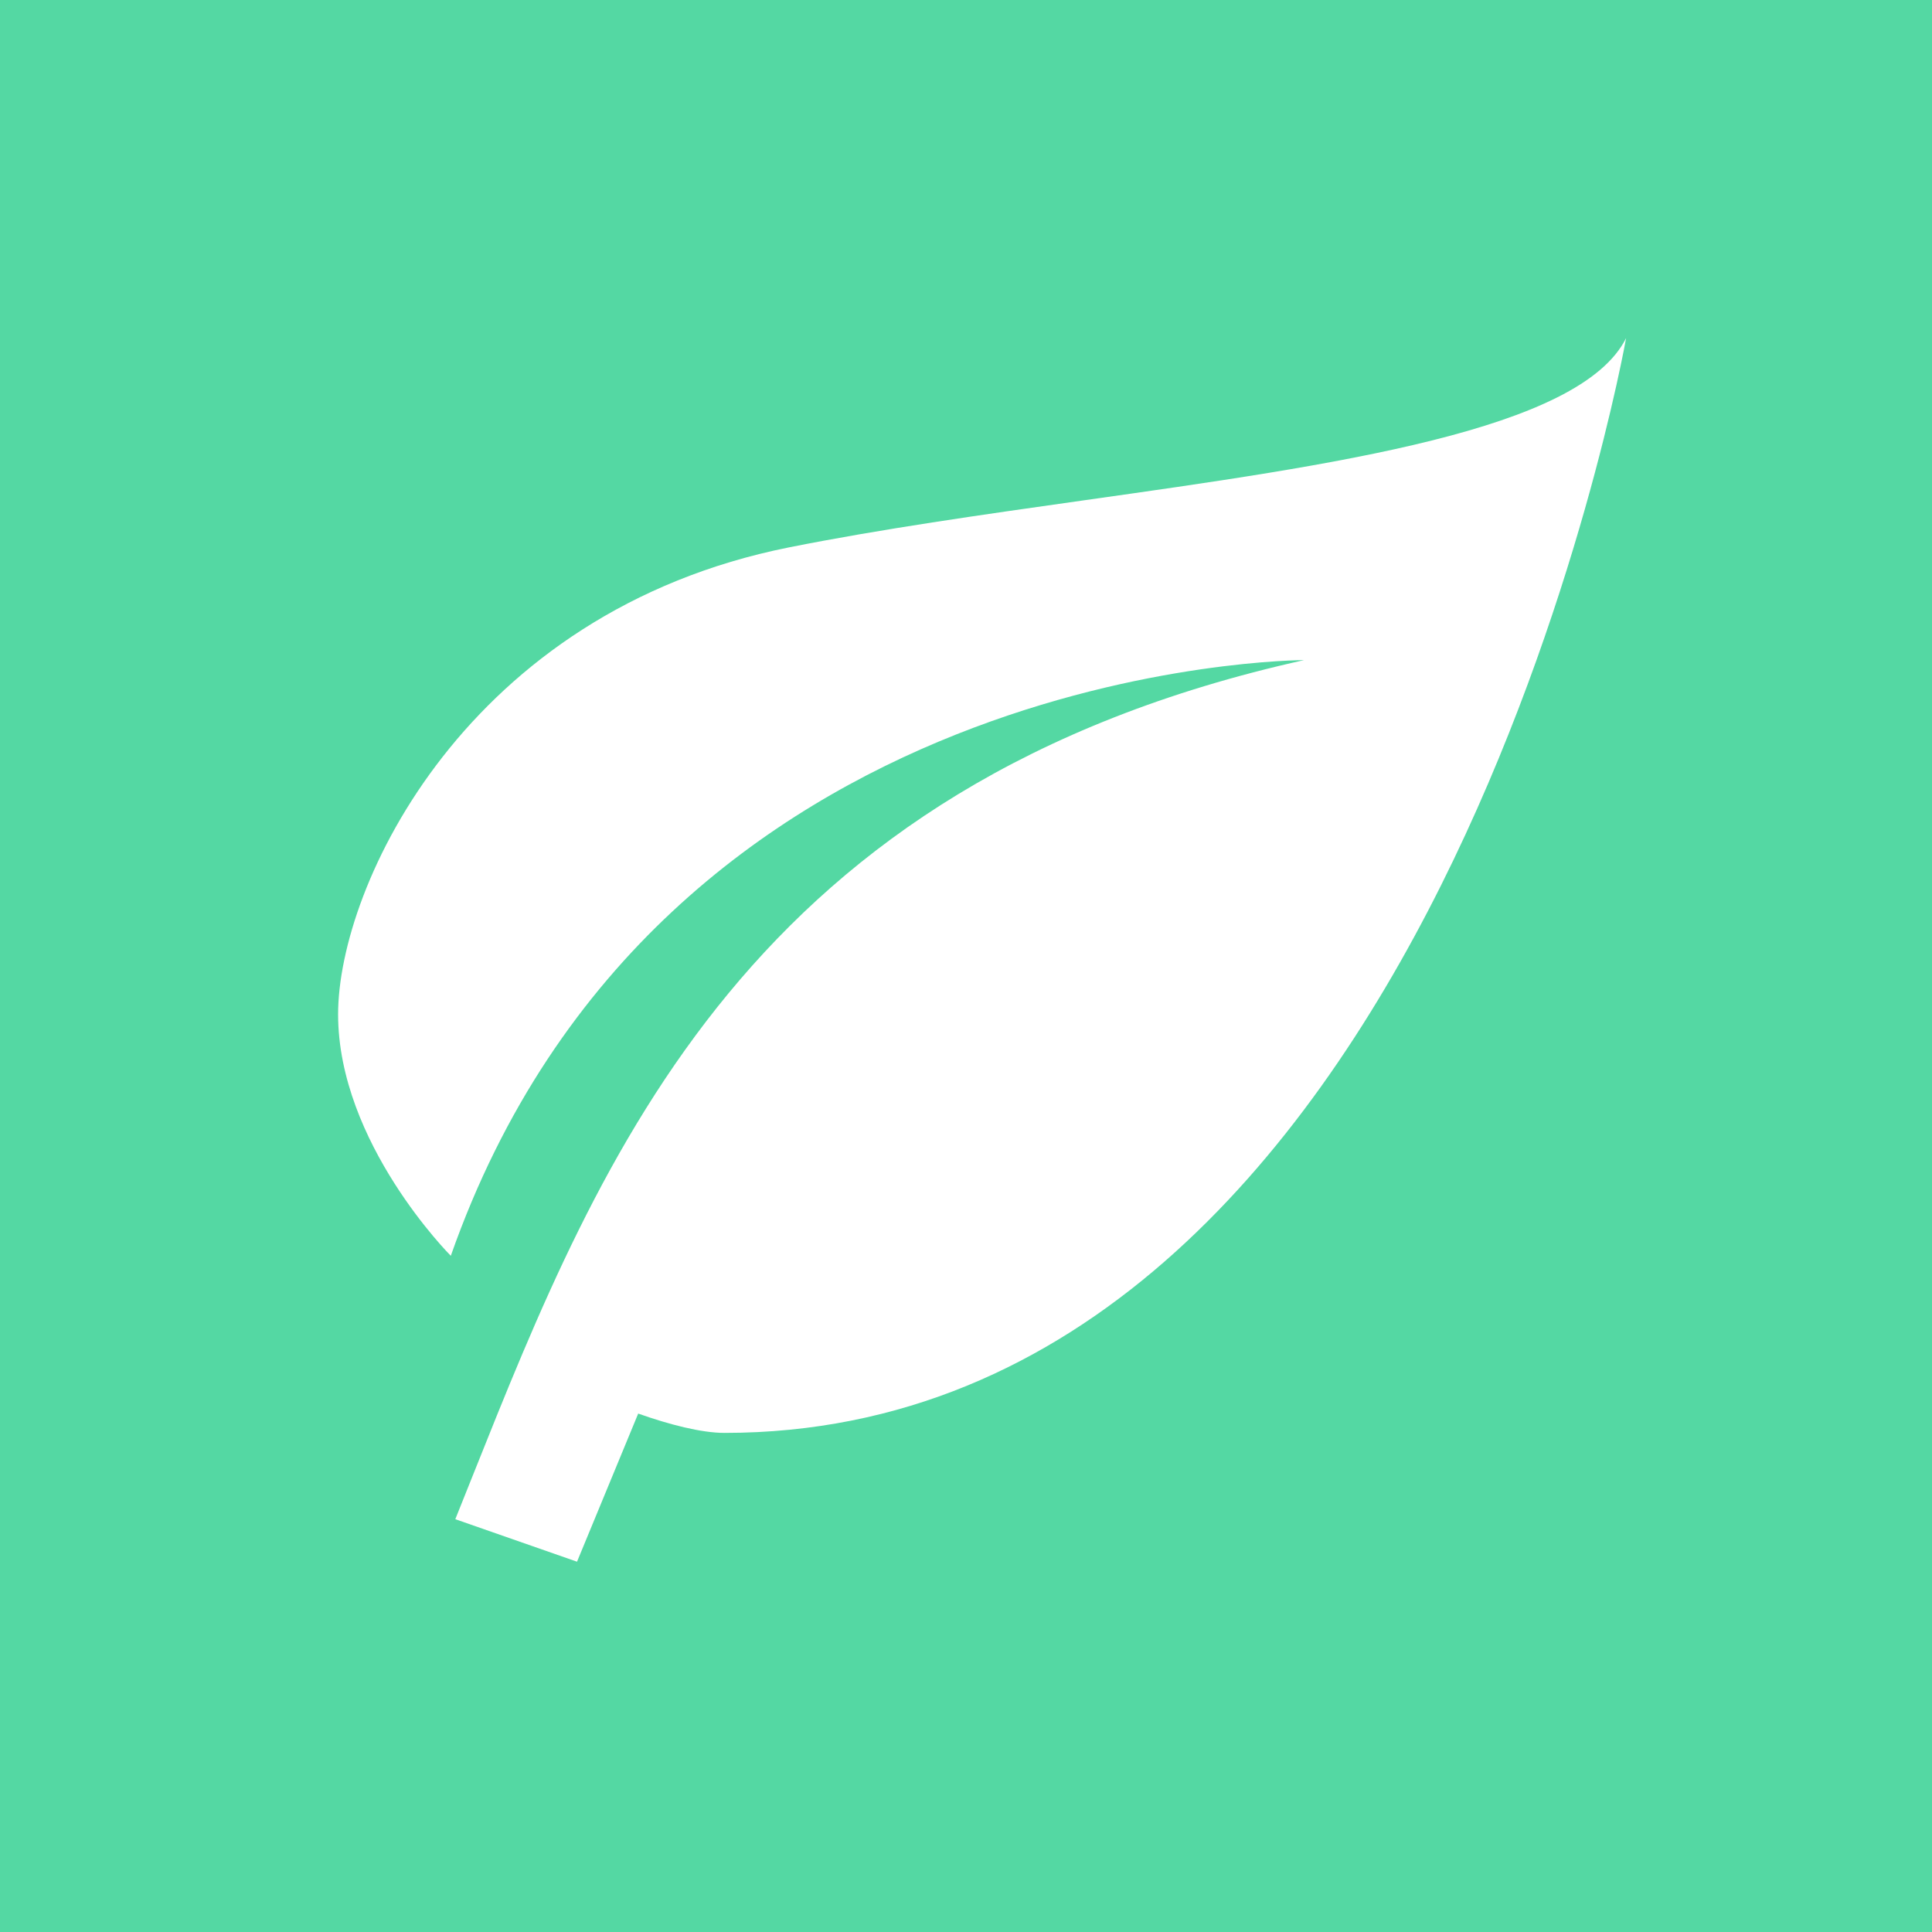 <svg width="36" height="36" viewBox="0 0 36 36" fill="none" xmlns="http://www.w3.org/2000/svg">
<path fill-rule="evenodd" clip-rule="evenodd" d="M36 0H0V36H36V0ZM8.802 27.513C11.209 21.485 13.958 14.598 24.3 12.3C24.3 12.3 12.3 12.3 8.4 23.4C8.4 23.4 6.3 21.3 6.3 18.9C6.3 16.5 8.7 11.4 14.7 10.2C16.407 9.859 18.307 9.59 20.181 9.325C24.896 8.659 29.441 8.017 30.3 6.3C30.3 6.3 26.7 26.7 13.5 26.7C13.068 26.7 12.468 26.544 11.892 26.34L10.752 29.1L8.484 28.308C8.59 28.045 8.696 27.78 8.802 27.513Z" fill="#54D8A3"/>
</svg>
